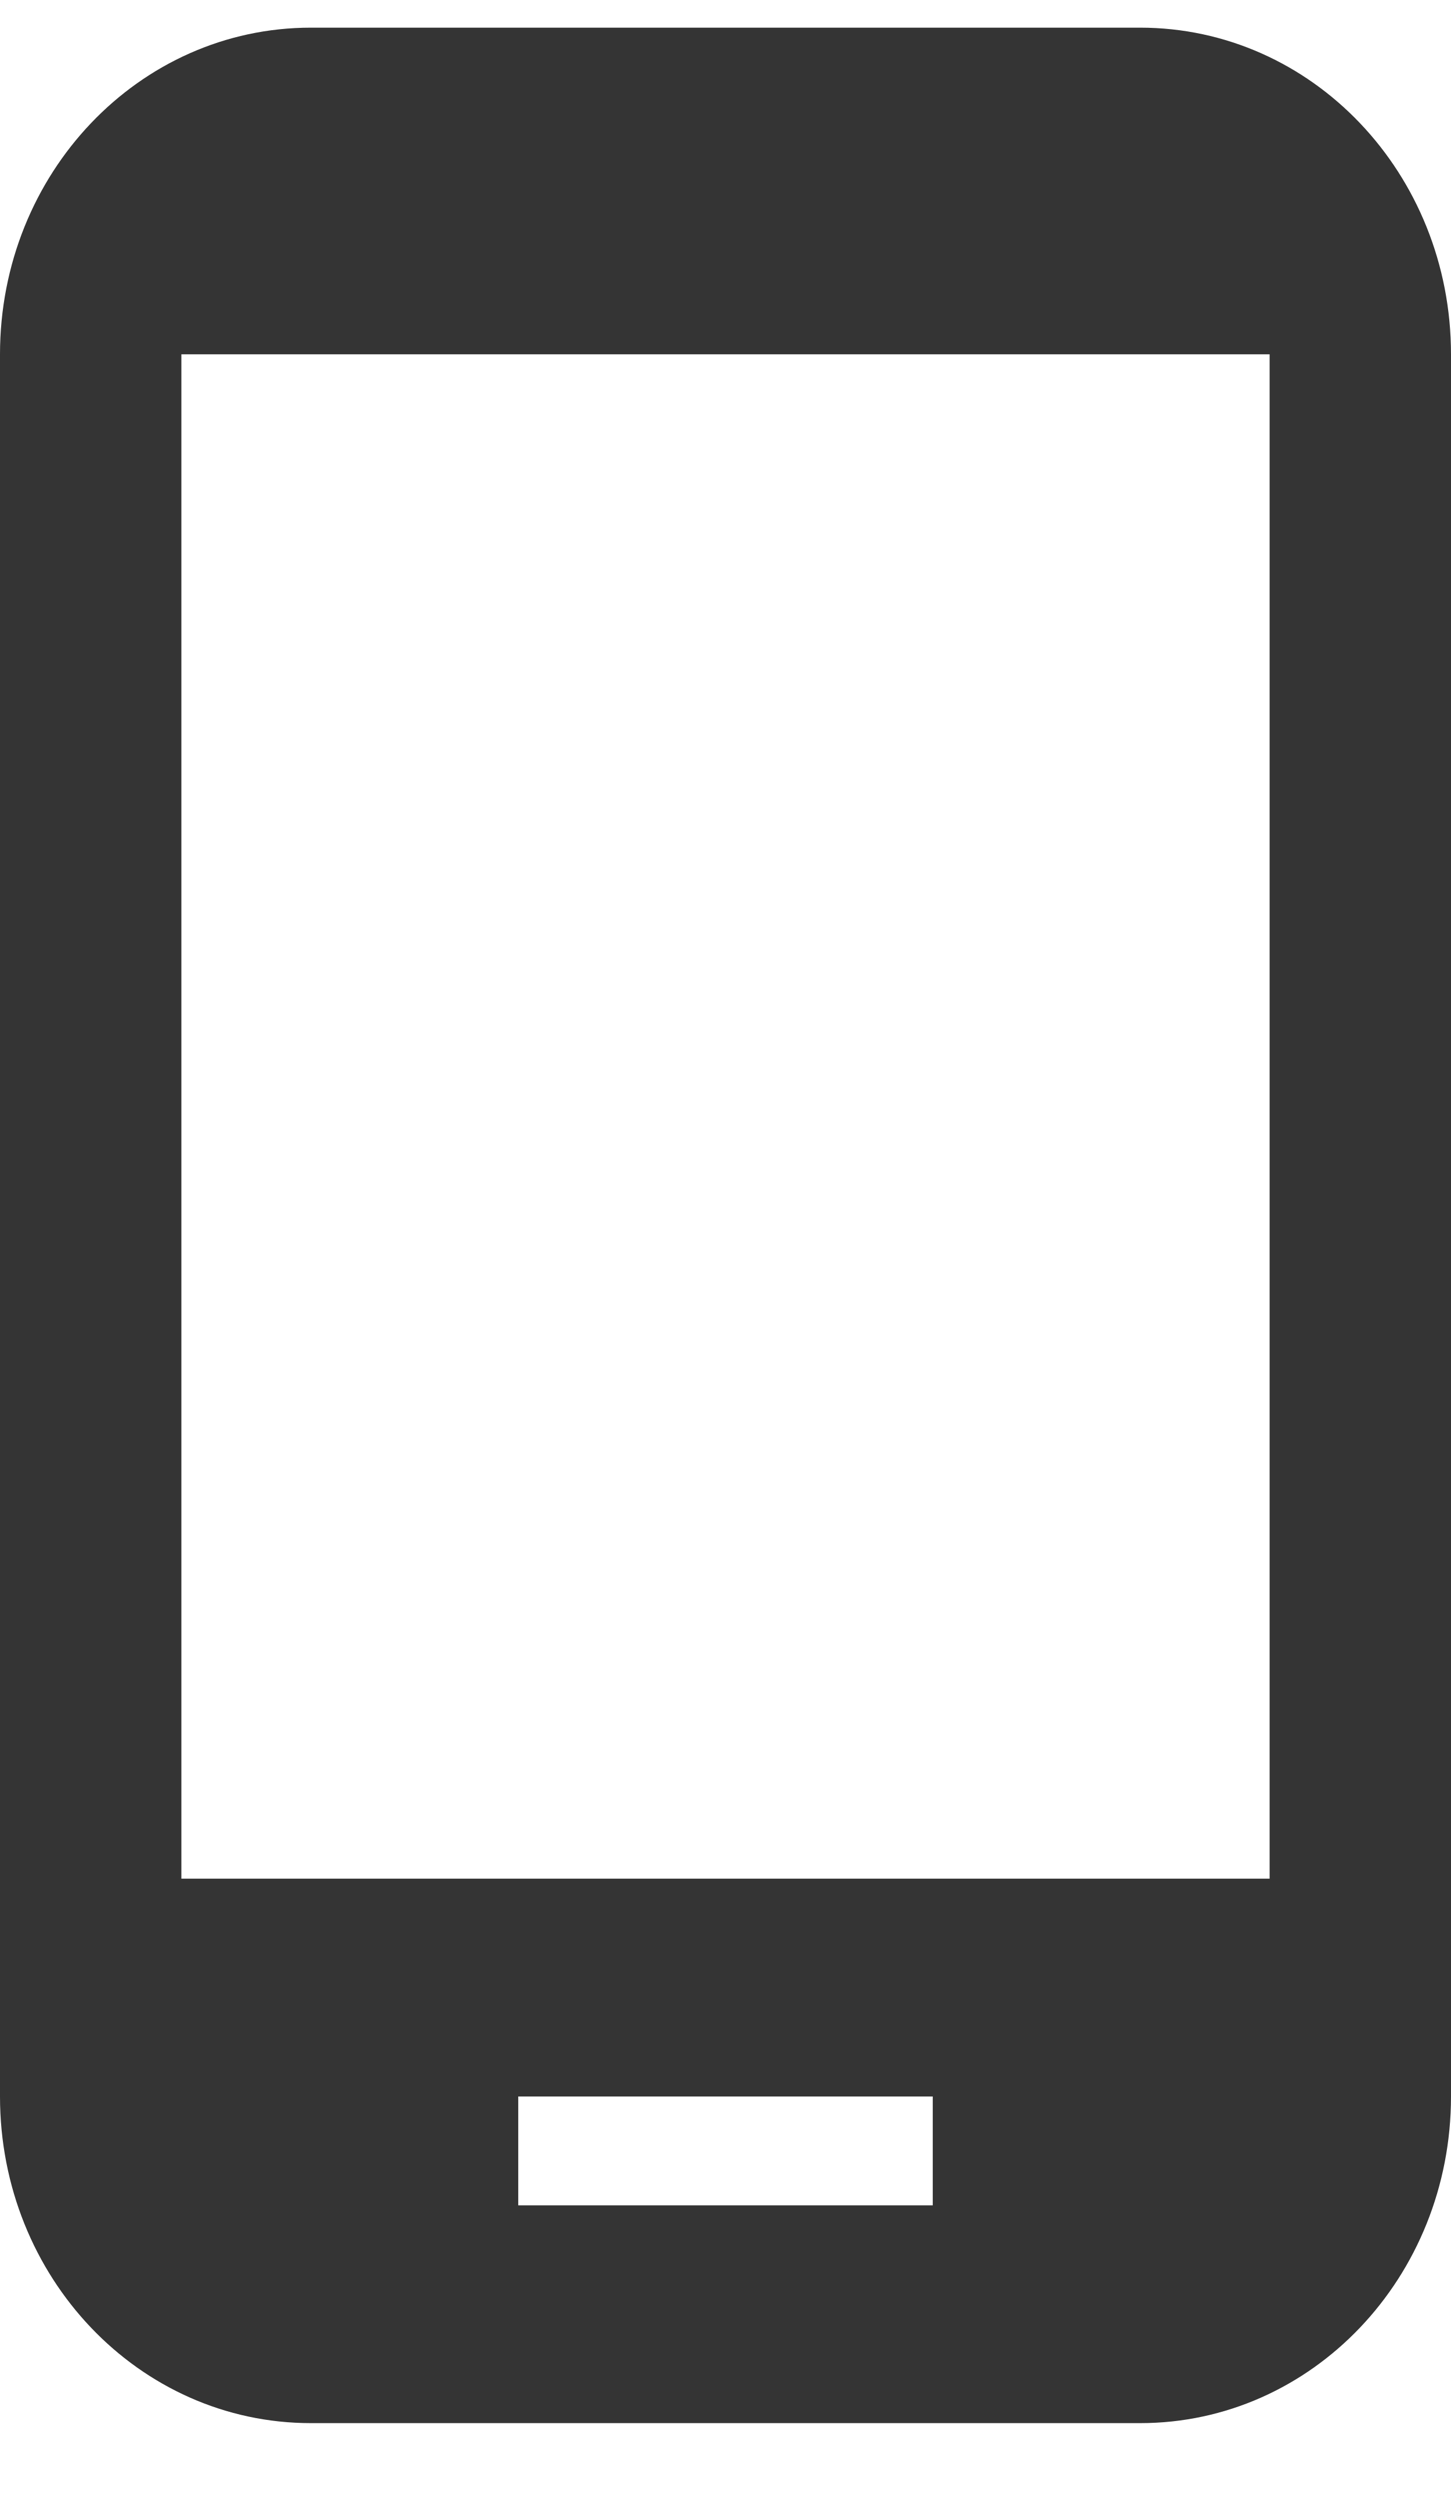 <svg width="18" height="31" viewBox="0 0 18 31" fill="none" xmlns="http://www.w3.org/2000/svg">
<path d="M14.143 0.343H3.857C1.723 0.343 0 2.153 0 4.394V25.999C0 28.24 1.723 30.05 3.857 30.05H14.143C16.277 30.05 18 28.24 18 25.999V4.394C18 2.153 16.277 0.343 14.143 0.343ZM11.571 27.349H6.429V25.999H11.571V27.349ZM15.75 23.298H2.25V4.394H15.75V23.298Z" fill="#343434"/>
</svg>
